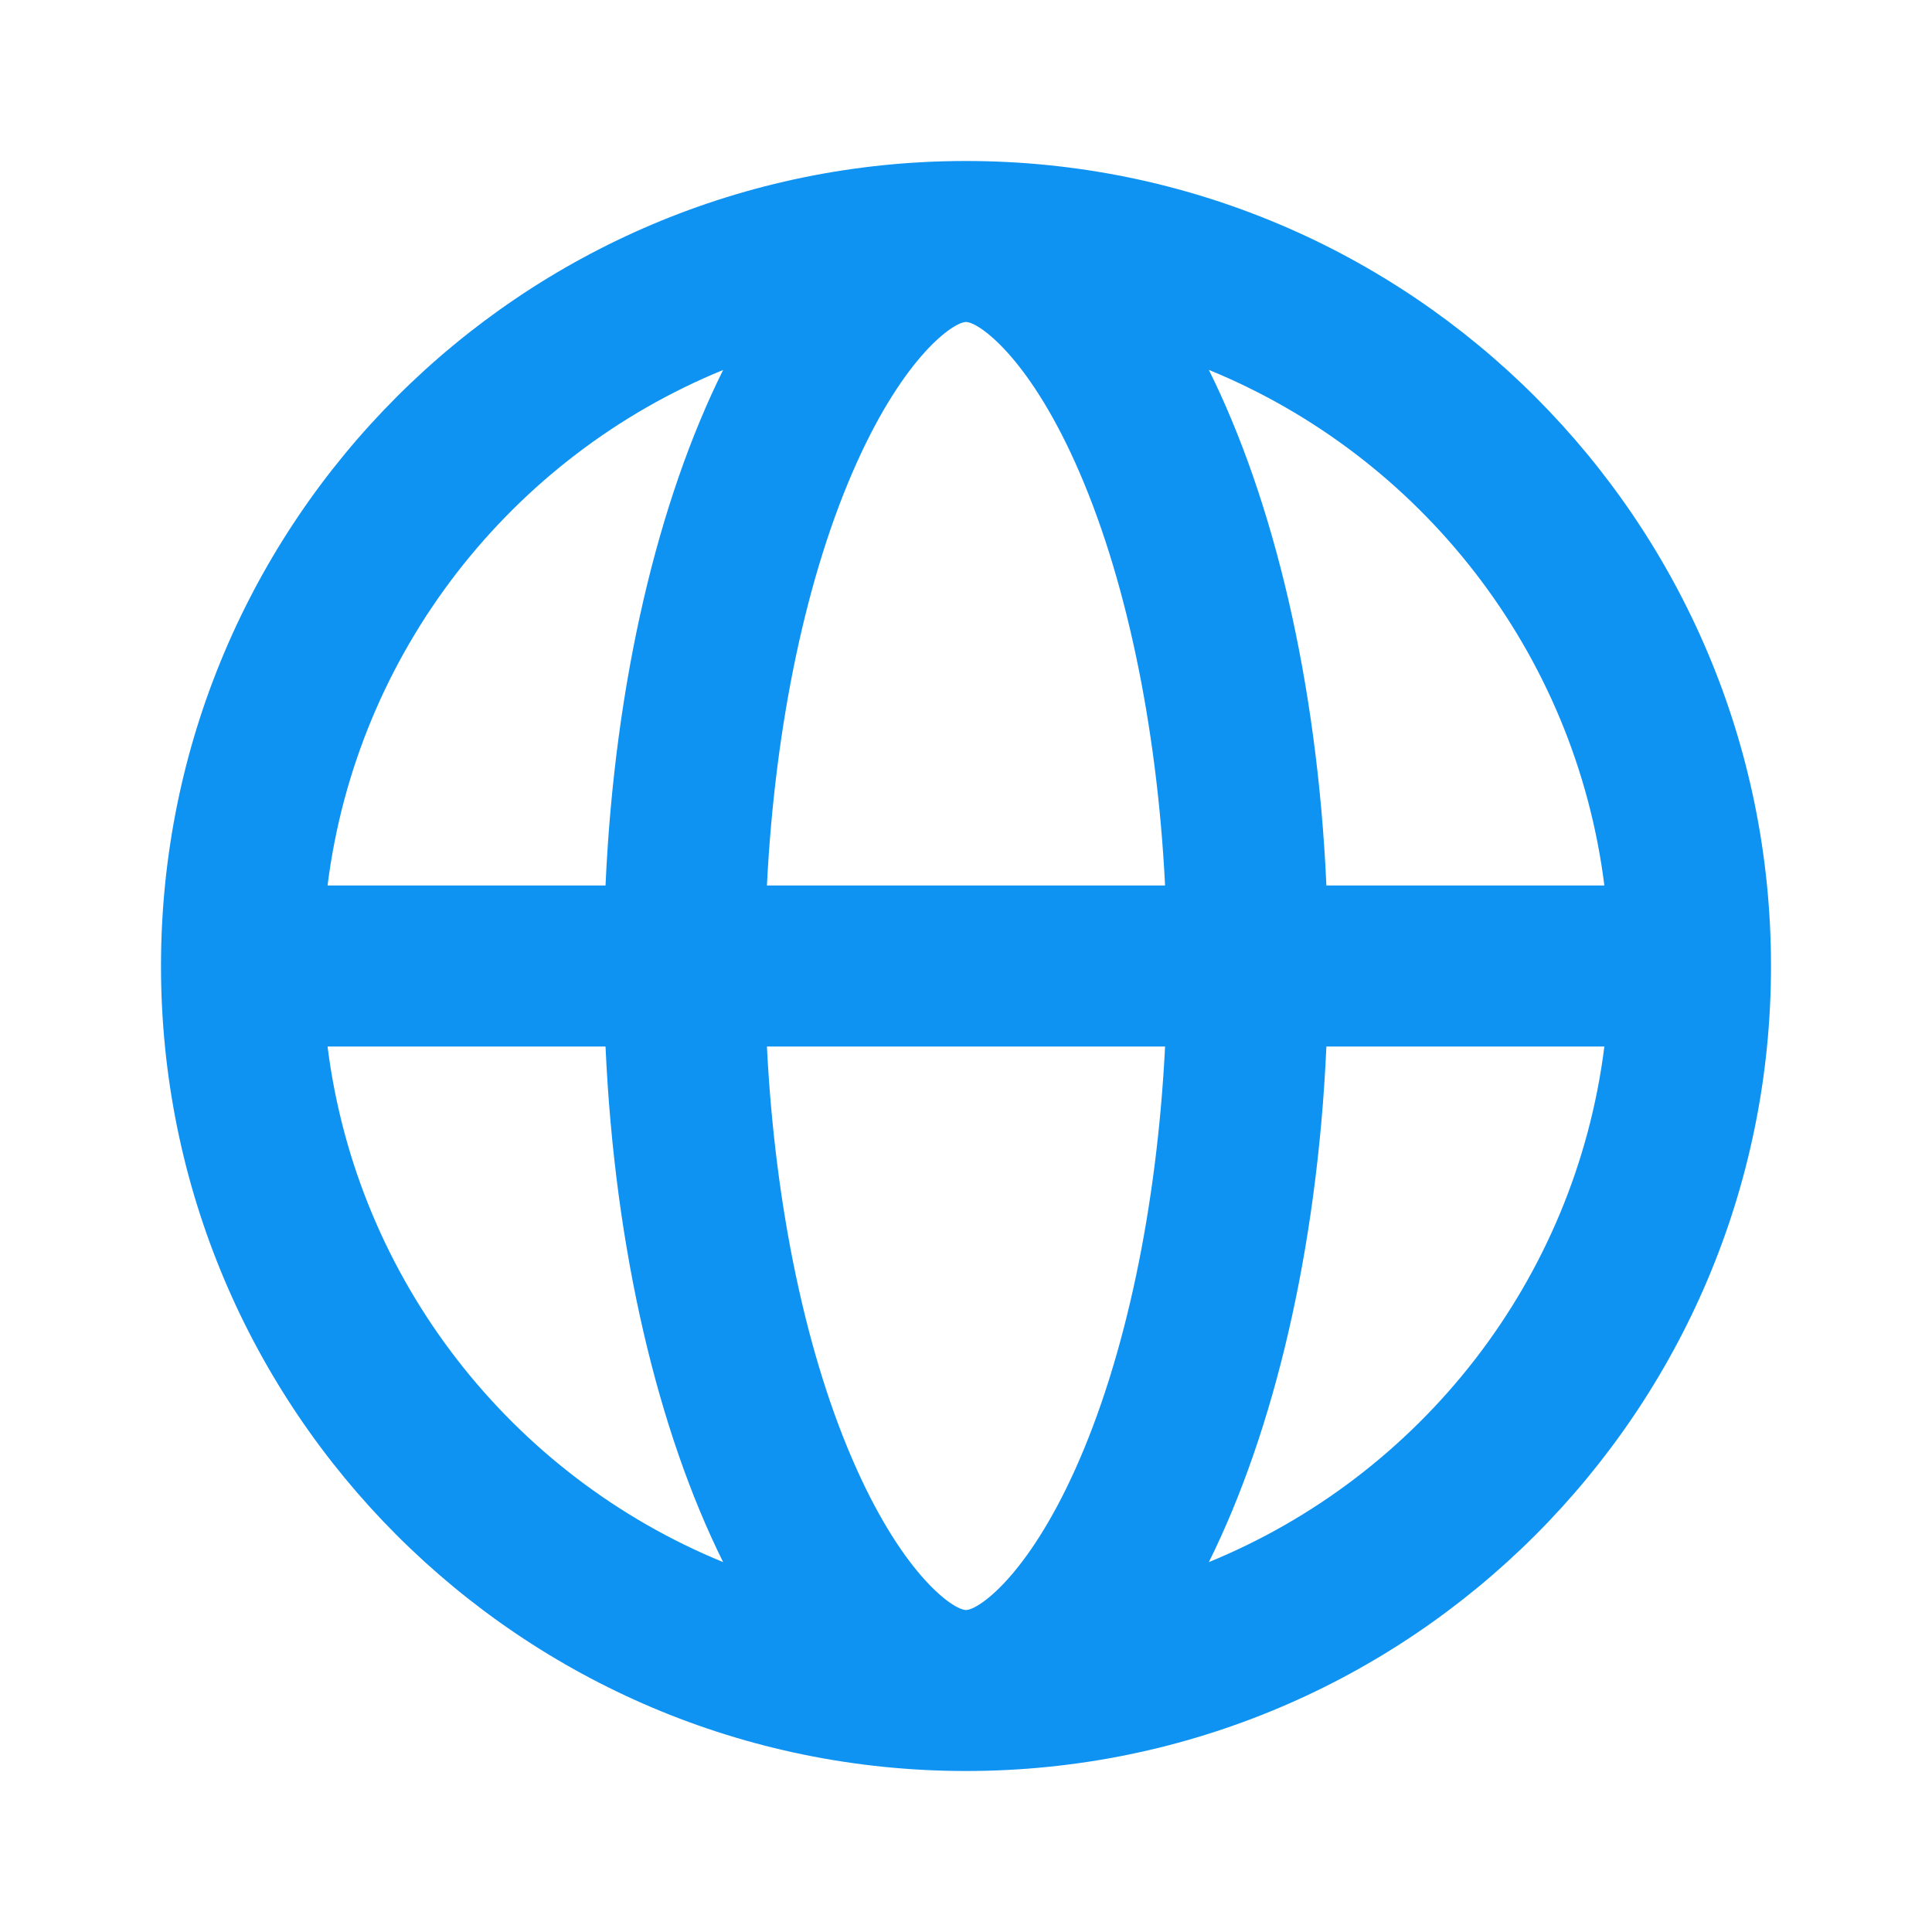 <?xml version="1.0" encoding="UTF-8"?>
<svg width="24px" height="24px" viewBox="0 0 24 24" version="1.1" xmlns="http://www.w3.org/2000/svg" xmlns:xlink="http://www.w3.org/1999/xlink">
    <title>Globe</title>
    <g id="Globe" stroke="none" stroke-width="1" fill="none" fill-rule="evenodd">
        <path d="M15.017,19.405 C15.821,17.785 16.363,15.537 16.477,13 L19.93,13 C19.566,15.907 17.64,18.332 15.017,19.405 L15.017,19.405 Z M4.069,13 L7.522,13 C7.636,15.537 8.178,17.785 8.983,19.405 C6.36,18.332 4.434,15.907 4.069,13 L4.069,13 Z M8.983,4.596 C8.178,6.215 7.636,8.464 7.522,11 L4.069,11 C4.434,8.093 6.36,5.668 8.983,4.596 L8.983,4.596 Z M9.527,11 C9.627,9.007 10.019,7.133 10.642,5.75 C11.242,4.415 11.847,4 12,4 C12.152,4 12.757,4.415 13.358,5.75 C13.98,7.133 14.373,9.007 14.473,11 L9.527,11 Z M12,20 C11.847,20 11.242,19.585 10.642,18.25 C10.019,16.867 9.627,14.994 9.527,13 L14.473,13 C14.373,14.994 13.98,16.867 13.358,18.25 C12.757,19.585 12.152,20 12,20 L12,20 Z M19.93,11 L16.477,11 C16.363,8.464 15.821,6.215 15.017,4.595 C17.64,5.668 19.566,8.093 19.93,11 L19.93,11 Z M12,2 C6.476,2 2,6.478 2,12 C2,17.523 6.476,22 12,22 C17.523,22 22,17.523 22,12 C22,6.478 17.523,2 12,2 L12,2 Z" id="Fill-2" fill="#0F93F3"></path>
    </g>
</svg>